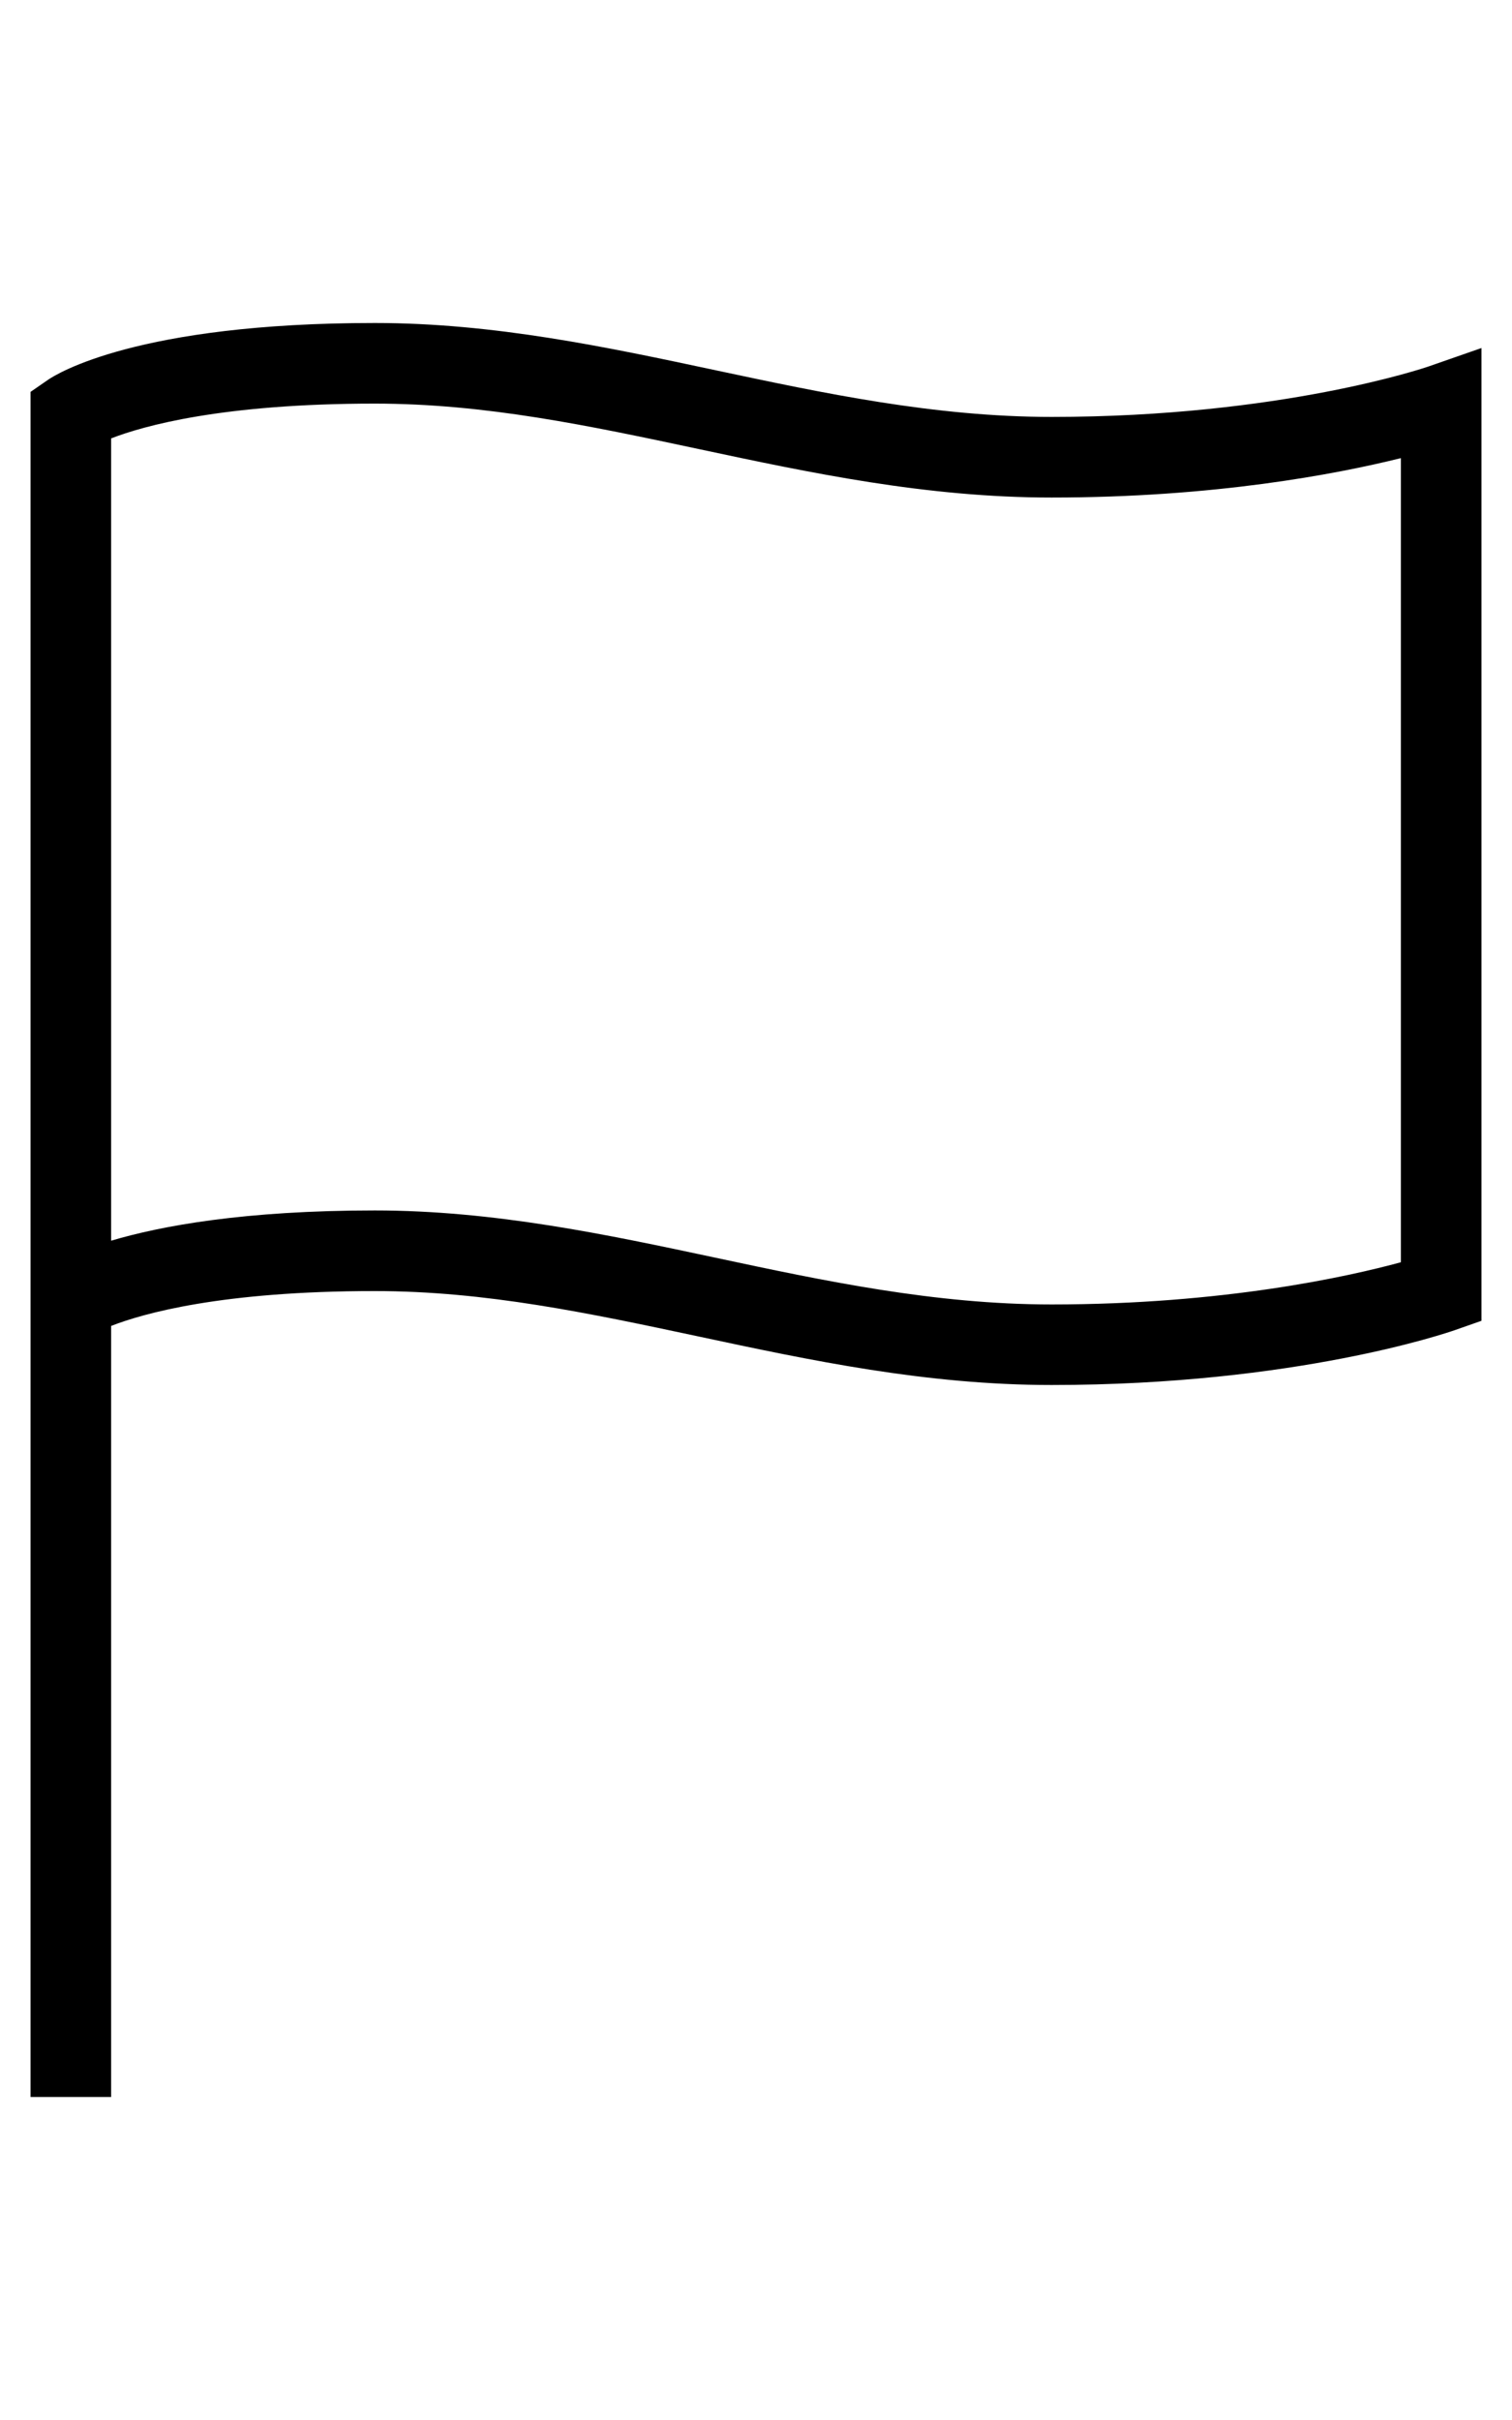 <?xml version="1.0" encoding="utf-8"?>
<!-- Generated by IcoMoon.io -->
<!DOCTYPE svg PUBLIC "-//W3C//DTD SVG 1.1//EN" "http://www.w3.org/Graphics/SVG/1.1/DTD/svg11.dtd">
<svg version="1.1" xmlns="http://www.w3.org/2000/svg" xmlns:xlink="http://www.w3.org/1999/xlink" width="20" height="32" viewBox="0 0 20 32">
<path fill="rgb(0, 0, 0)" d="M19.596 4.602l-0.709 0.247c-0.019 0.006-1.939 0.664-4.976 0.664-1.547 0-3.021-0.314-4.445-0.617-1.441-0.307-2.931-0.625-4.508-0.625-3.146 0-4.212 0.675-4.324 0.752l-0.23 0.159v22.547h1.066v-10.196c0.424-0.166 1.465-0.461 3.487-0.461 1.465 0 2.835 0.292 4.286 0.601 1.479 0.316 3.008 0.641 4.667 0.641 3.233 0 5.245-0.695 5.33-0.724l0.356-0.125-0-12.864zM18.53 16.691c-0.69 0.188-2.34 0.558-4.62 0.558-1.547 0-3.021-0.314-4.445-0.618-1.441-0.307-2.931-0.625-4.508-0.625-1.727 0-2.828 0.204-3.487 0.4v-10.609c0.427-0.166 1.47-0.46 3.487-0.46 1.465 0 2.835 0.292 4.286 0.601 1.479 0.315 3.008 0.641 4.667 0.641 2.148 0 3.756-0.307 4.62-0.521v10.632z"></path>
</svg>
